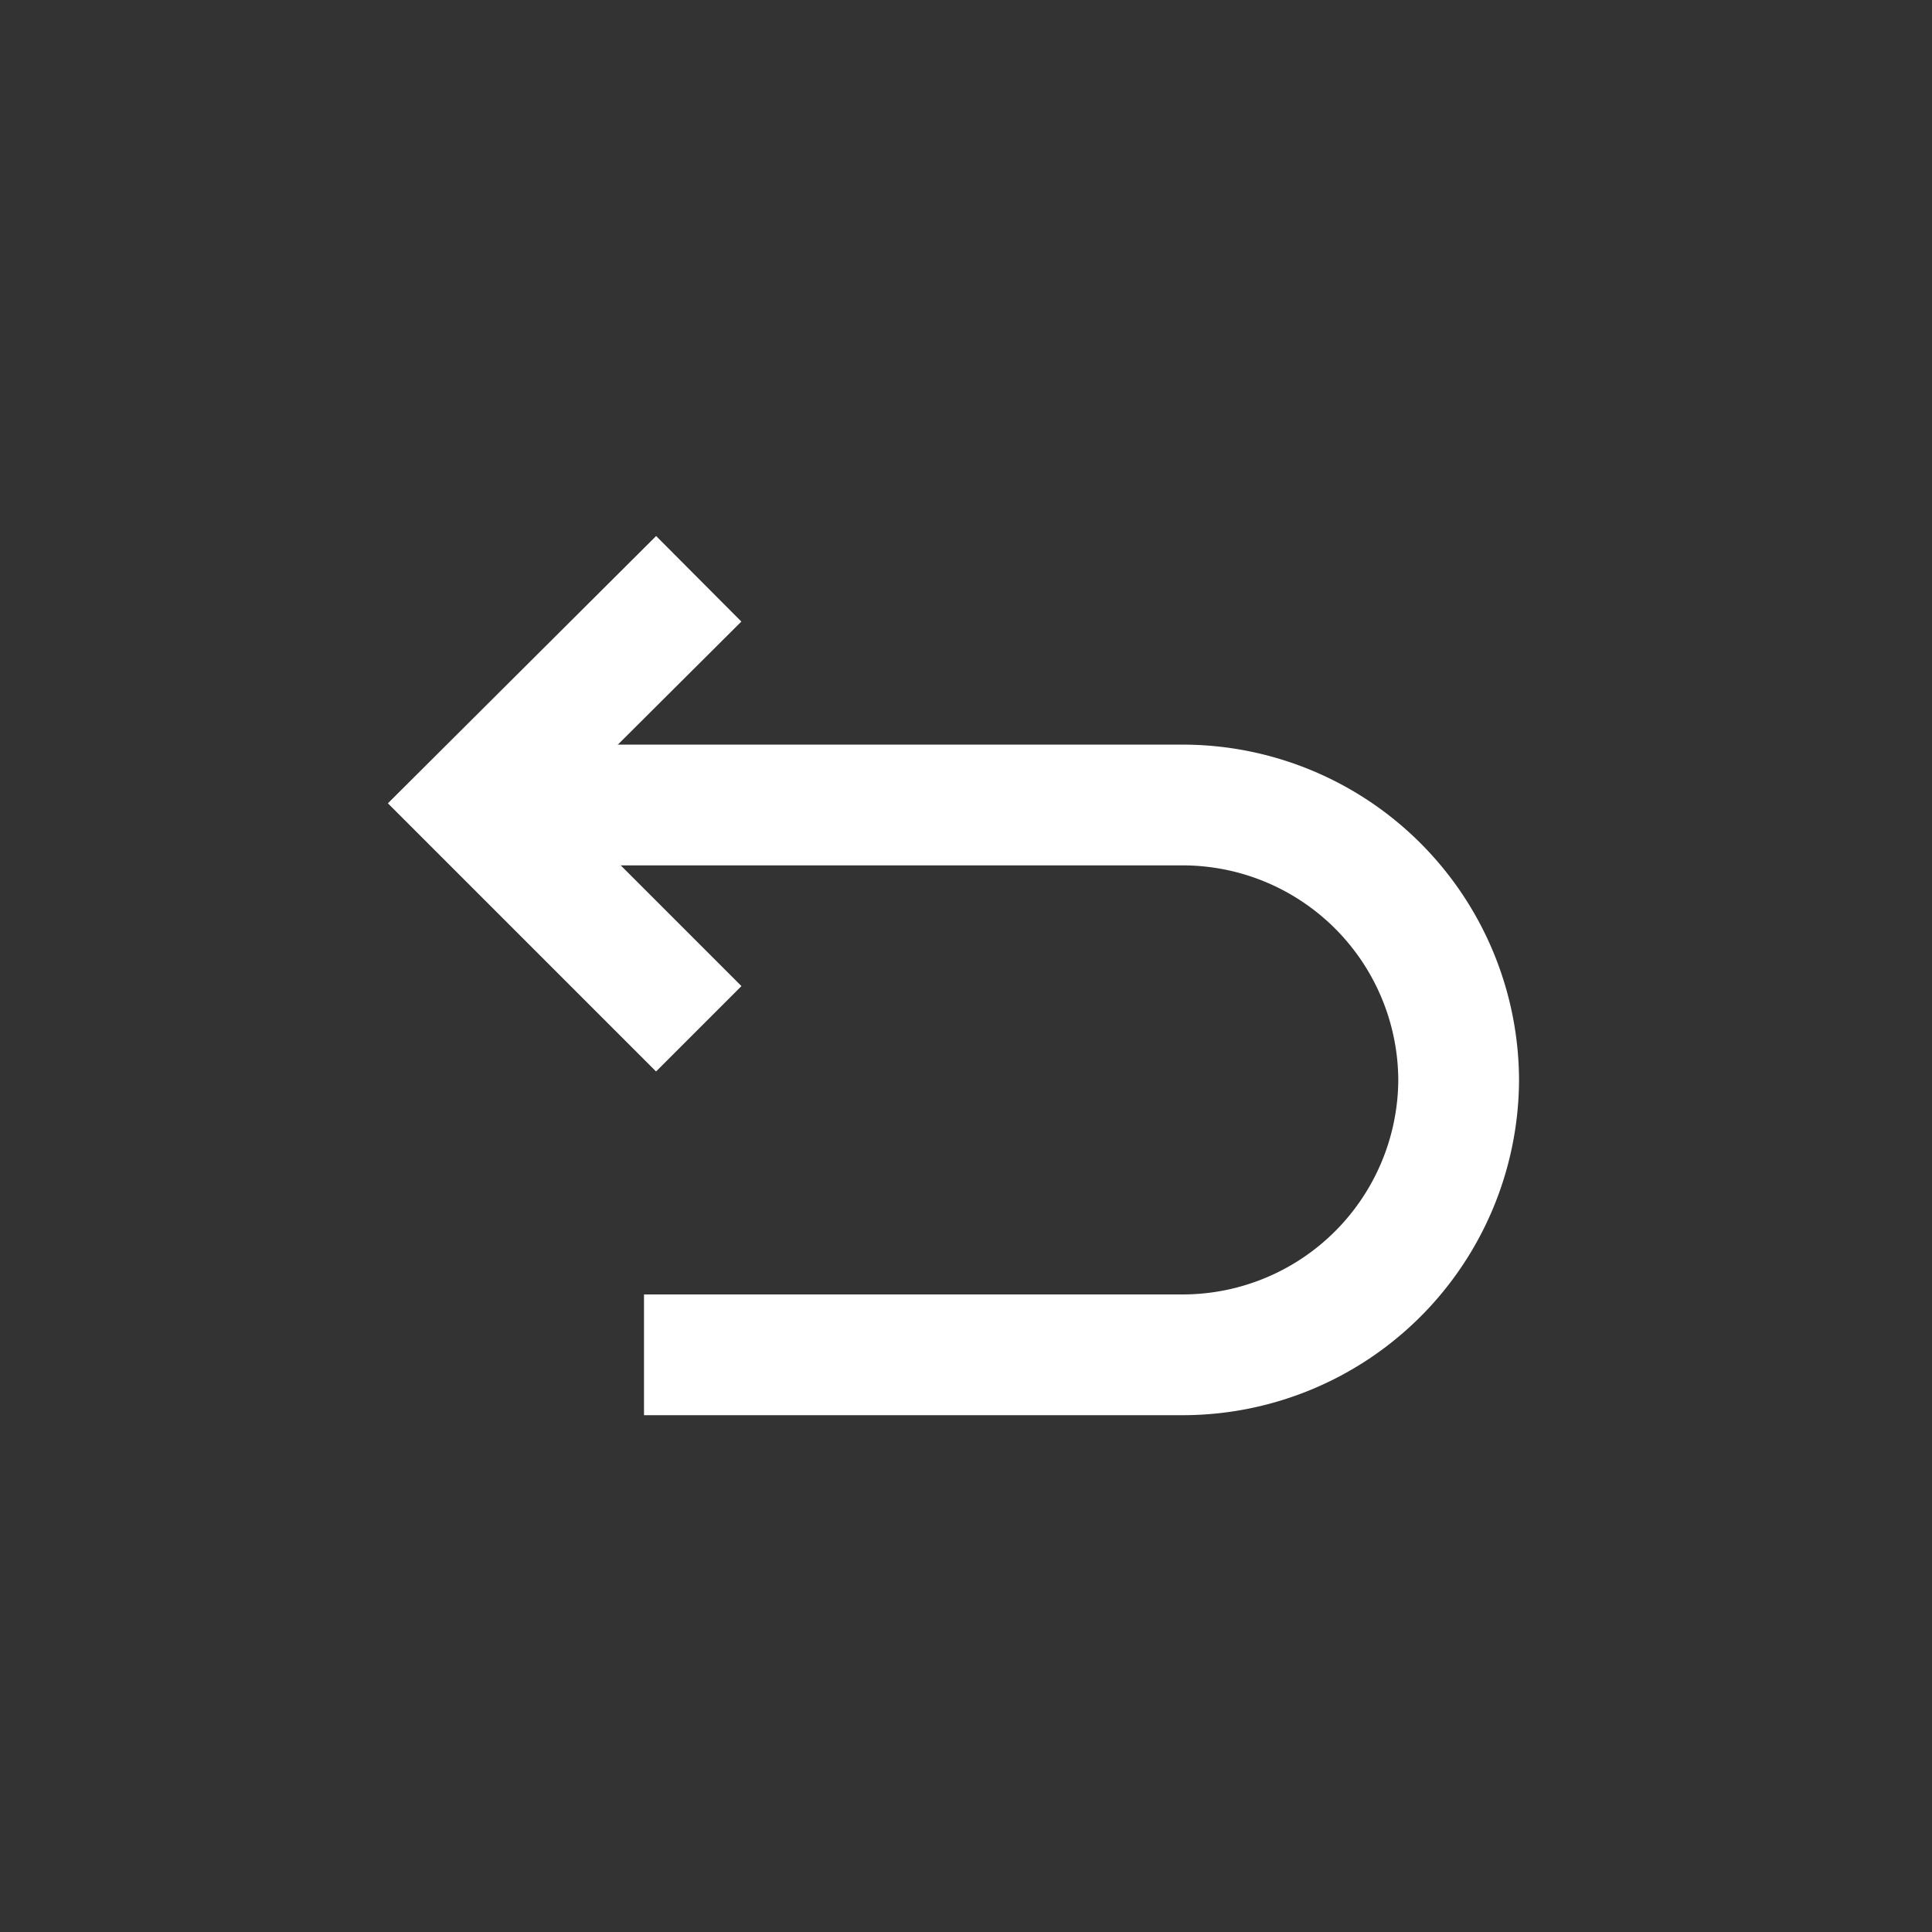 <svg id="Layer_1" data-name="Layer 1" xmlns="http://www.w3.org/2000/svg" viewBox="0 0 24 24"><rect x="0" y="0" width="24" height="24" fill="#333333" stroke="none"/><defs><style>.cls-1{fill:none;stroke:#ffffff;stroke-miterlimit:10;stroke-width:1.5px;}</style></defs><polyline class="cls-1" points="8.68 12.78 5.88 9.98 8.68 7.19"/><path class="cls-1" d="M5.88,10H14.7a3.43,3.43,0,0,1,3.42,3.42h0a3.43,3.43,0,0,1-3.42,3.41H8"/></svg>